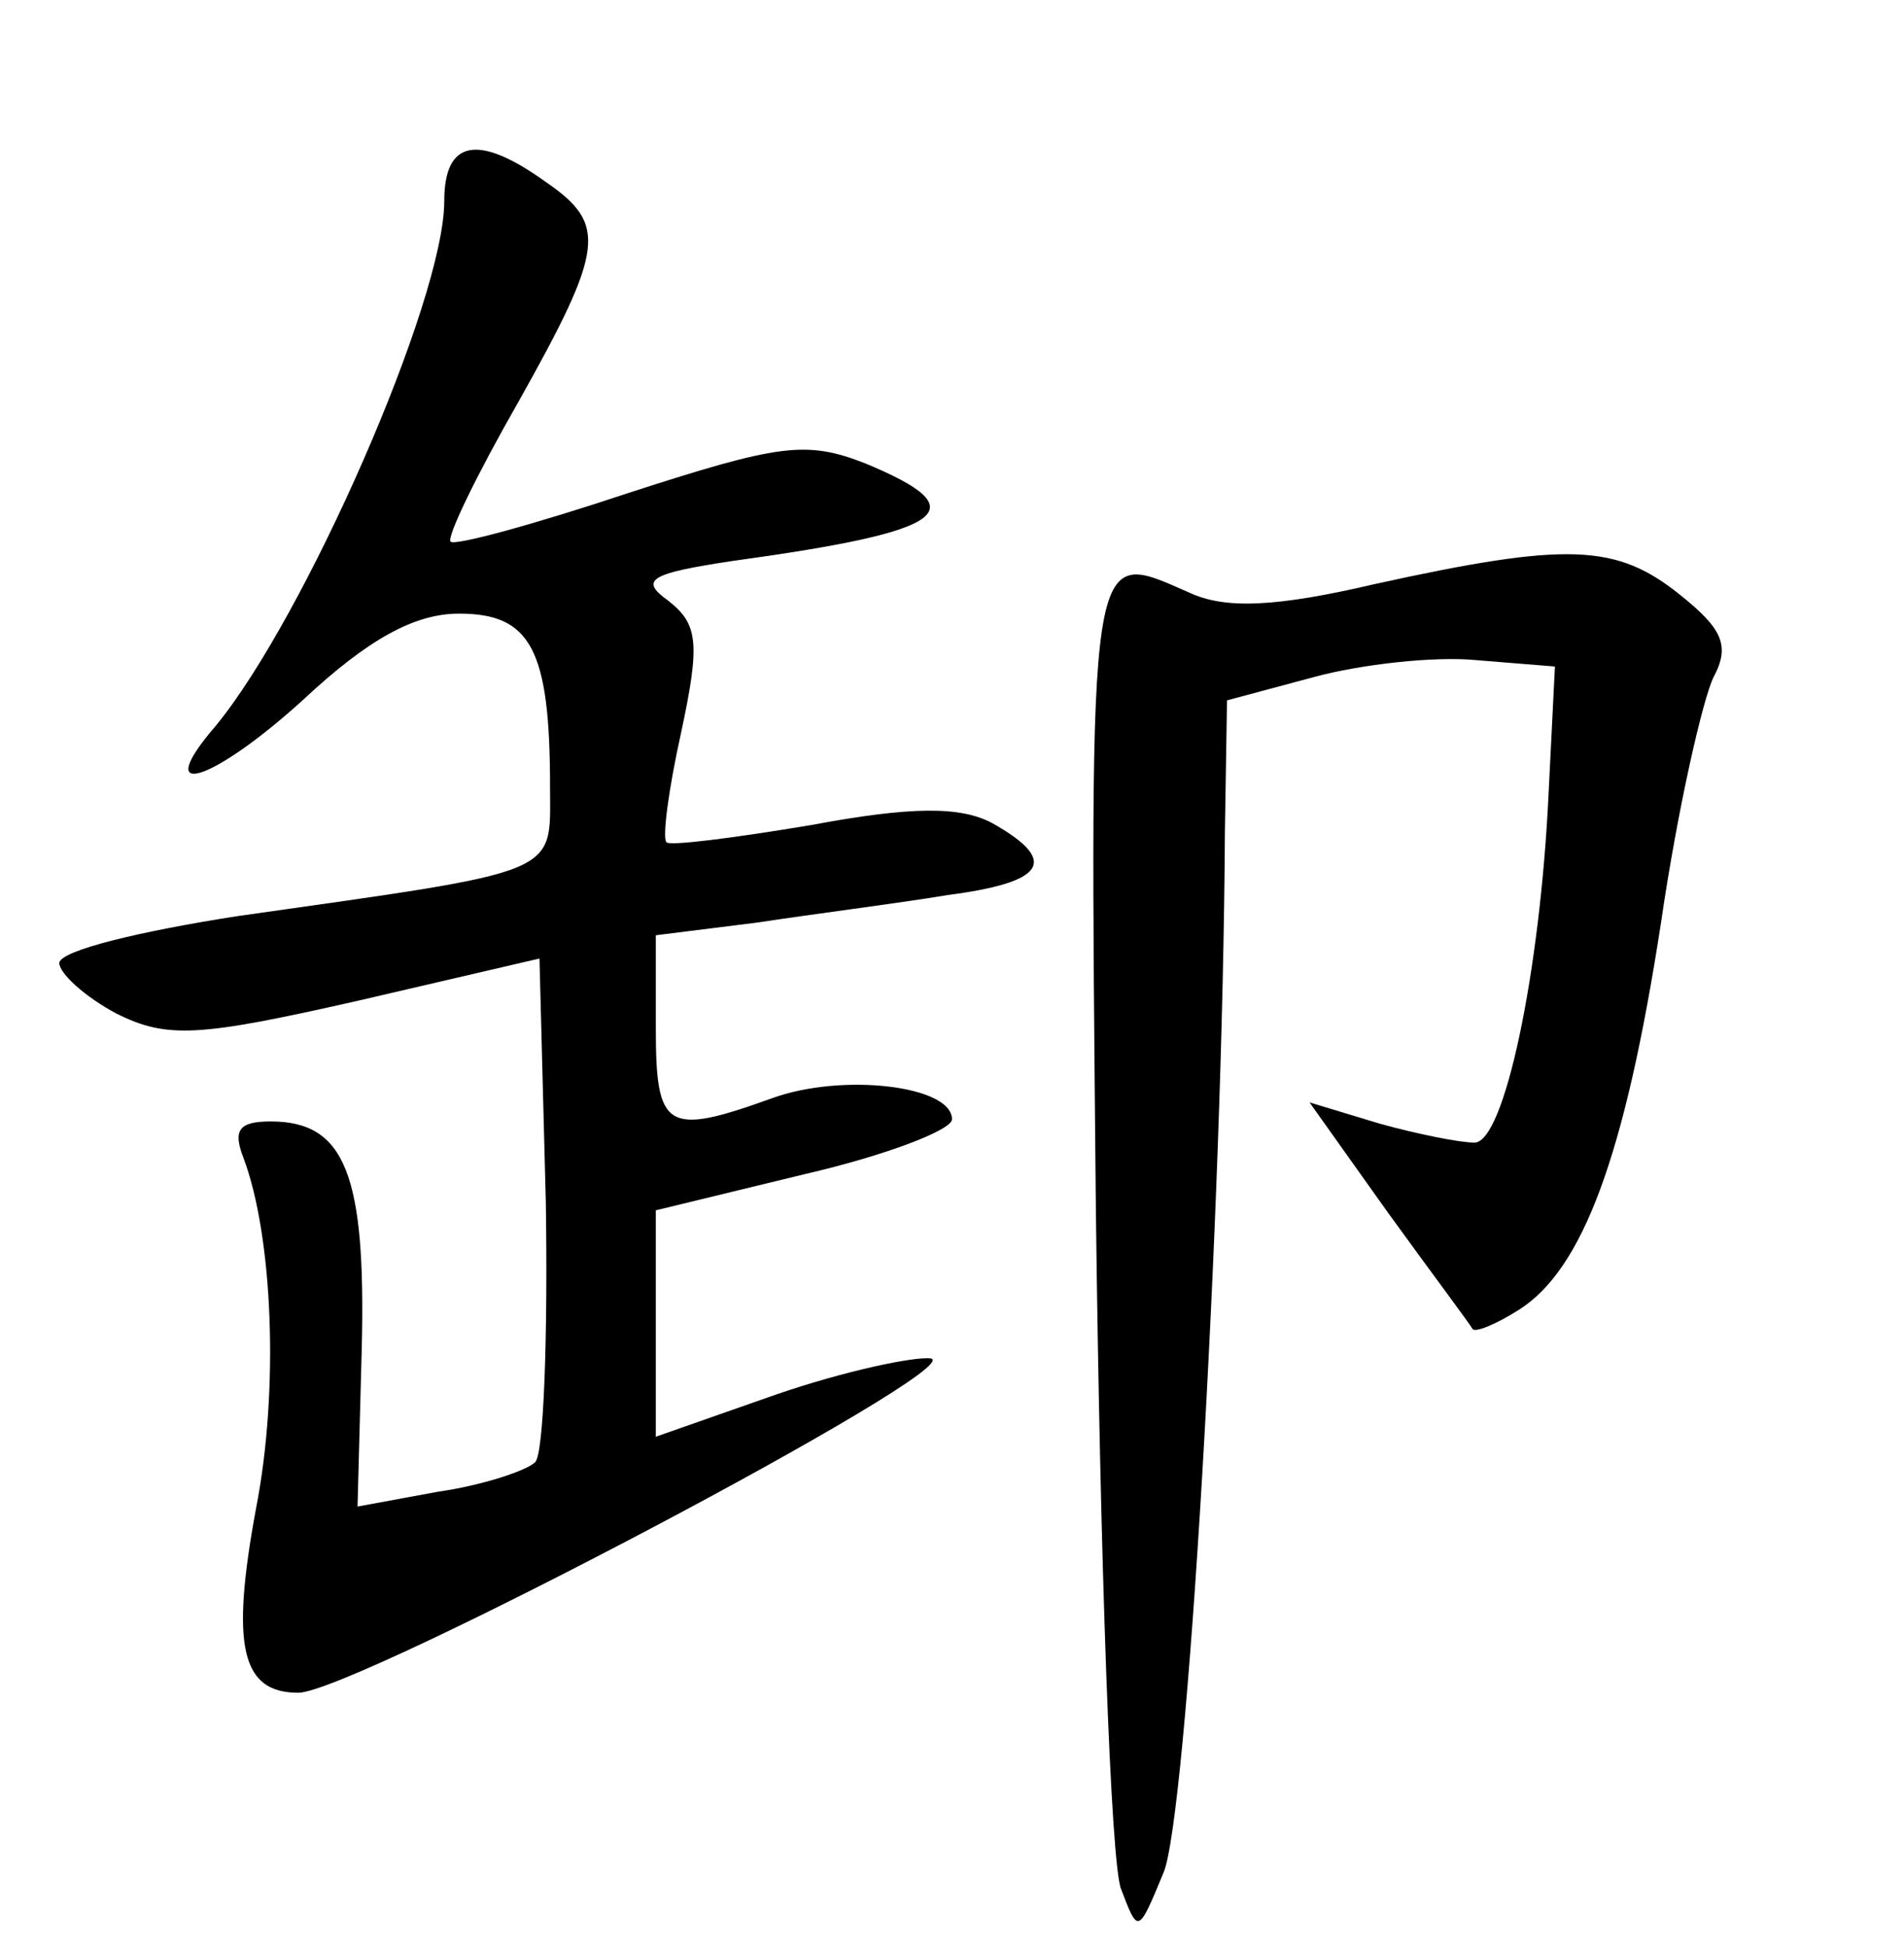 <?xml version="1.0" standalone="no"?>
<!DOCTYPE svg PUBLIC "-//W3C//DTD SVG 20010904//EN"
 "http://www.w3.org/TR/2001/REC-SVG-20010904/DTD/svg10.dtd">
<svg version="1.0" xmlns="http://www.w3.org/2000/svg"
 width="90pt" height="92pt" viewBox="0 0 90 92"
 preserveAspectRatio="xMidYMid meet">
<g transform="translate(0,92) scale(0.1,-0.1)"
fill="#000000" stroke="none">
<path d="M210 825 c0 -47 -66 -197 -108 -248 -31 -36 -2 -27 41 12 31 29 53
41 74 41 34 0 43 -17 43 -82 0 -42 7 -39 -148 -61 -45 -7 -83 -16 -84 -22 0
-5 12 -16 27 -24 24 -12 39 -11 114 6 l86 20 3 -115 c1 -64 -1 -119 -5 -123
-4 -4 -25 -11 -46 -14 l-38 -7 2 75 c2 82 -8 107 -43 107 -15 0 -18 -4 -13
-17 14 -37 17 -110 6 -166 -12 -65 -7 -87 20 -87 26 0 318 154 299 158 -8 1
-41 -6 -73 -17 l-57 -20 0 53 0 54 70 17 c39 9 70 21 70 26 0 16 -52 22 -85
10 -50 -18 -55 -15 -55 33 l0 44 48 6 c26 4 66 9 90 13 46 6 53 16 21 34 -15
8 -38 8 -86 -1 -36 -6 -67 -10 -68 -8 -2 2 1 25 7 52 9 42 8 51 -6 62 -14 10
-9 13 31 19 102 14 115 24 62 46 -28 11 -41 9 -112 -14 -45 -15 -82 -25 -84
-23 -2 2 12 31 32 66 41 73 42 84 13 104 -32 23 -48 20 -48 -9z"/>
<path d="M650 644 c-47 -11 -71 -12 -88 -4 -48 21 -47 28 -44 -291 2 -165 7
-311 12 -322 8 -21 8 -21 20 8 11 26 28 310 29 492 l1 62 41 11 c22 6 57 10
77 8 l37 -3 -3 -60 c-4 -85 -21 -165 -35 -165 -7 0 -27 4 -45 9 l-33 10 37
-52 c21 -29 39 -53 40 -55 1 -2 11 2 22 9 30 19 50 72 67 182 8 55 20 107 25
117 8 15 4 23 -16 39 -30 24 -53 25 -144 5z"/>
</g>
</svg>

